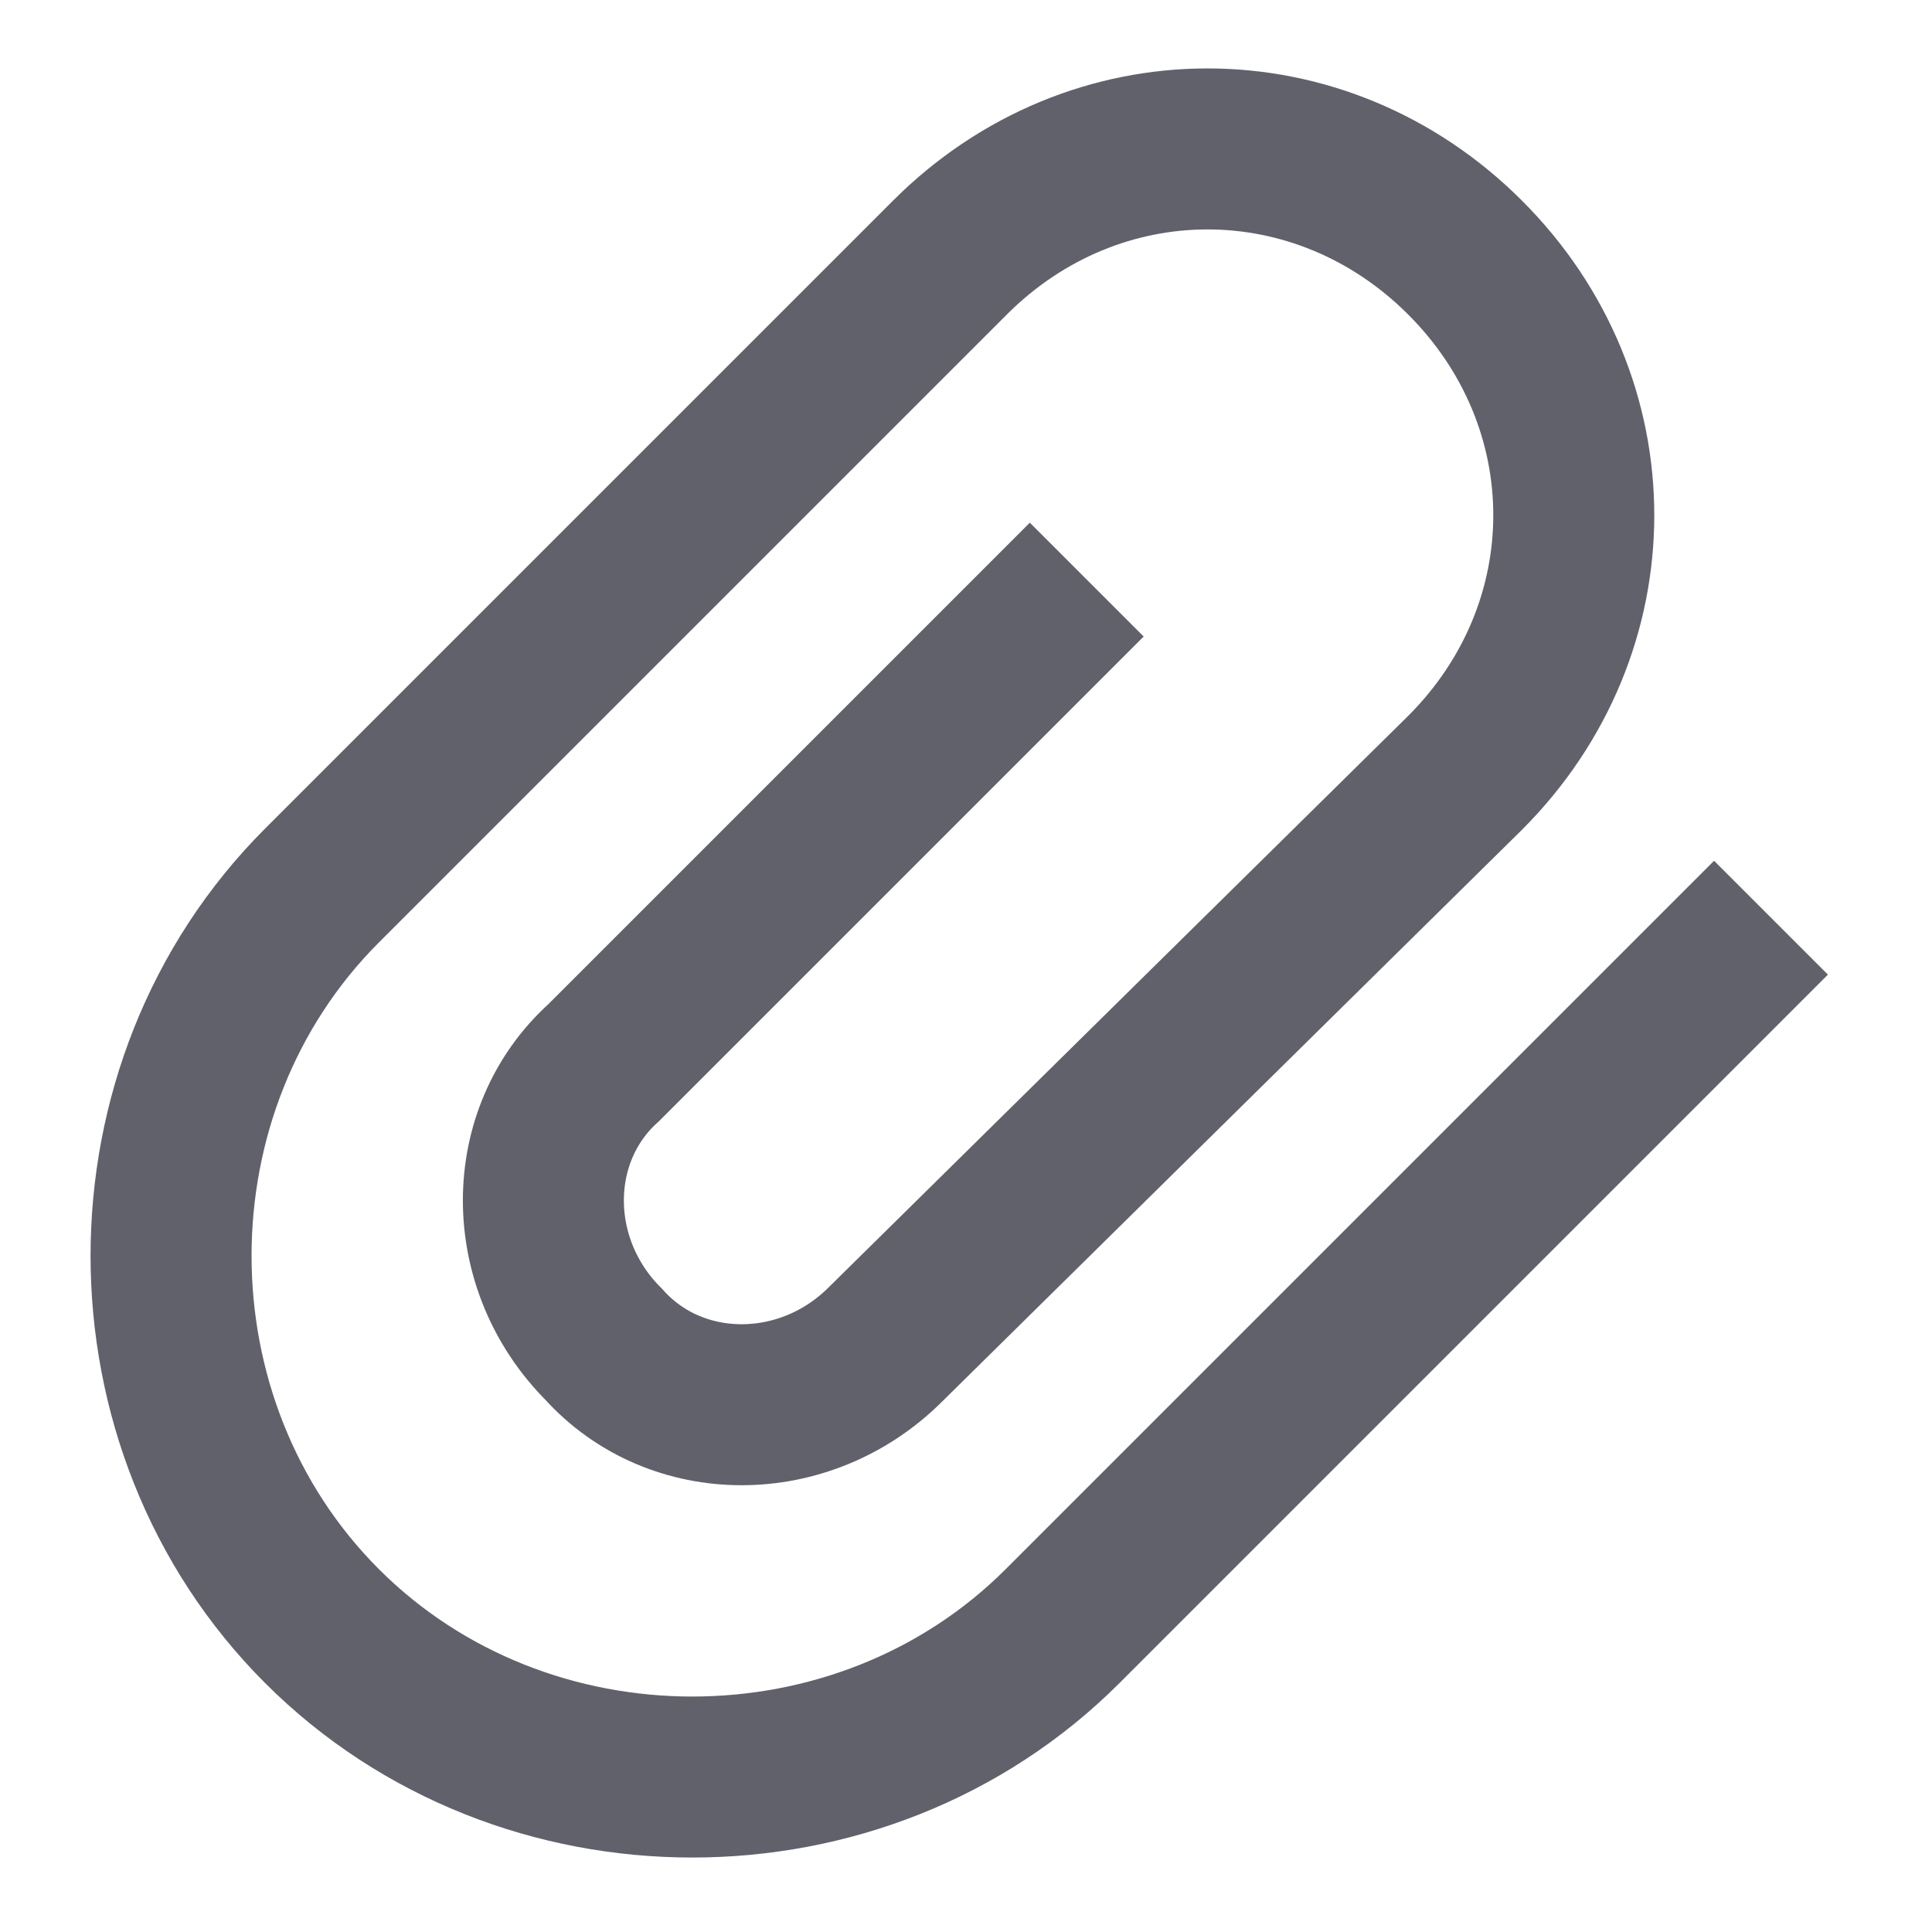 <svg xmlns="http://www.w3.org/2000/svg" height="24" width="24" viewBox="0 0 24 24"><path fill="none" stroke="#61616b" stroke-width="2" d="M22,11.4l-8.8,8.8 c-2.5,2.5-6.7,2.5-9.2,0l0,0c-2.5-2.5-2.5-6.7,0-9.2l7.8-7.8c1.8-1.8,4.6-1.8,6.4,0l0,0c1.8,1.8,1.8,4.6,0,6.4L11,16.7 c-1,1-2.6,1-3.5,0l0,0c-1-1-1-2.6,0-3.5l6-6"></path></svg>